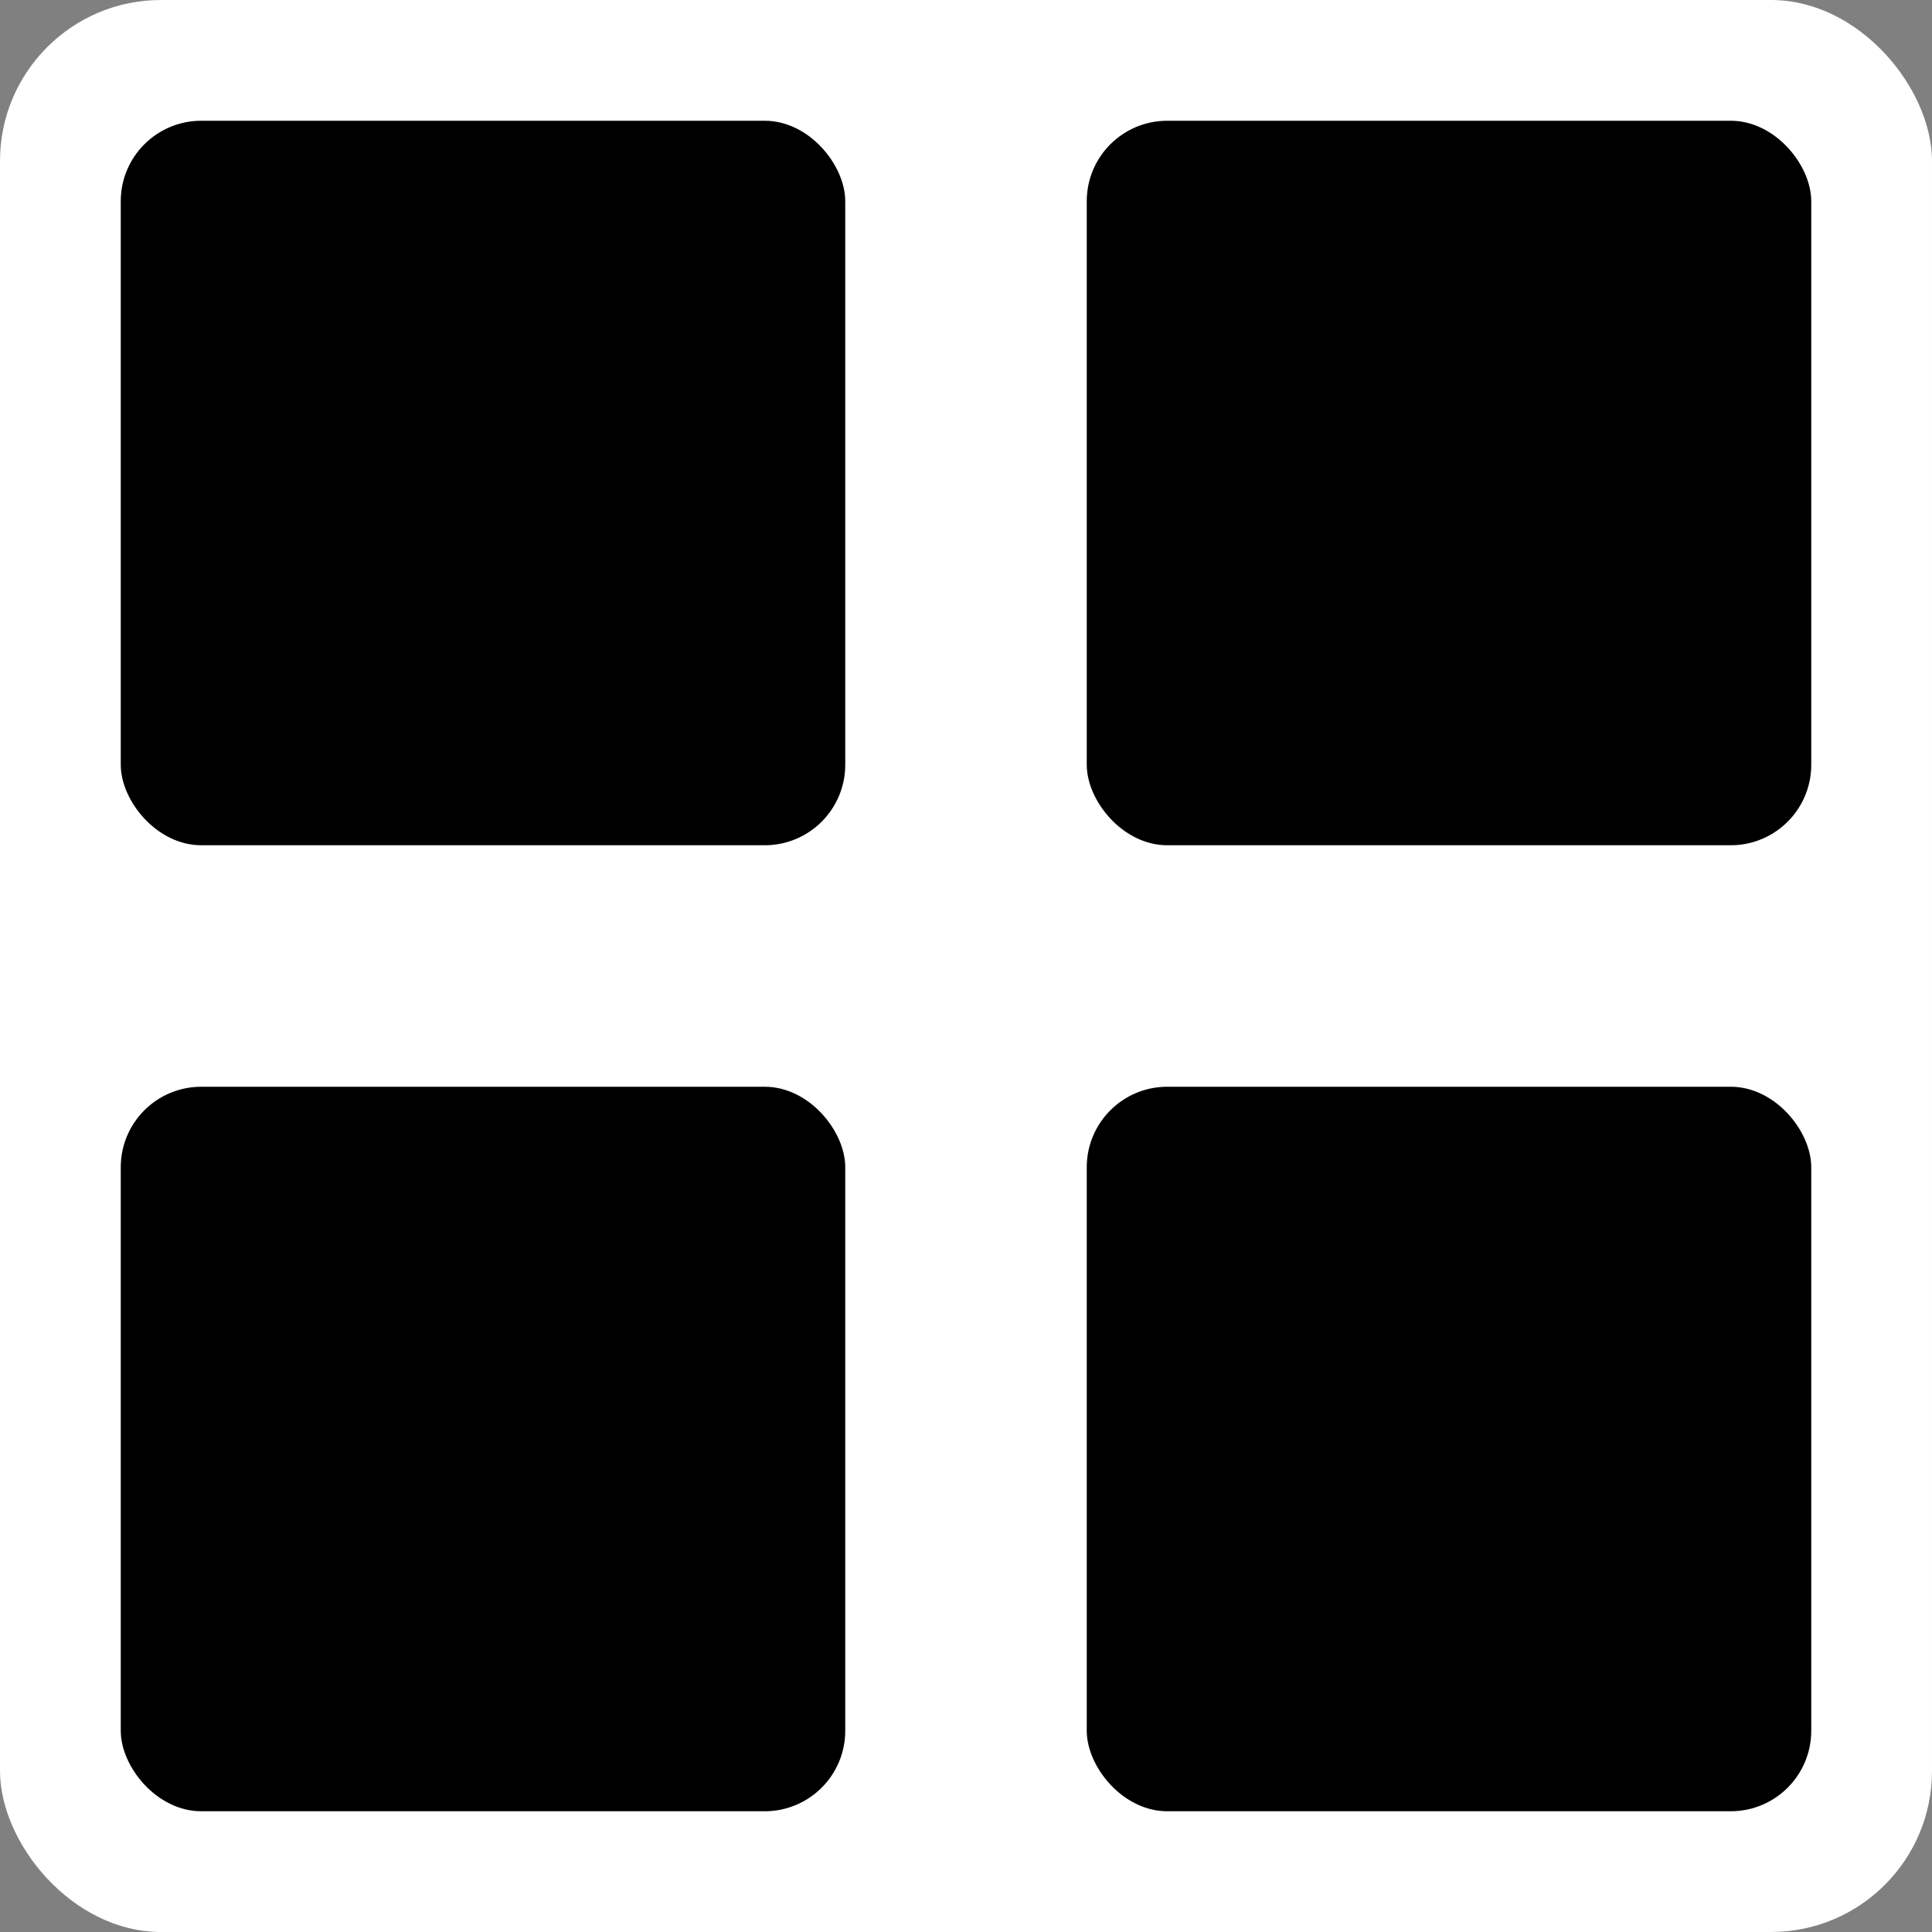<svg width="36" height="36" viewBox="0 0 24 24" xmlns="http://www.w3.org/2000/svg"><rect x="0" y="0" width="24" height="24" fill="#808080" stroke="none"/><rect x="0" y="0" width="24" height="24" rx="2" fill="#fff"/><rect x="1.5" y="1.5" rx="1" width="9" height="9"><animate id="a" begin="0;b.end+0.15s" attributeName="x" dur="0.6s" values="1.5;.5;1.5" keyTimes="0;.2;1" fill="freeze"/><animate begin="0;b.end+0.15s" attributeName="y" dur="0.6s" values="1.5;.5;1.5" keyTimes="0;.2;1" fill="freeze"/><animate begin="0;b.end+0.15s" attributeName="width" dur="0.6s" values="9;11;9" keyTimes="0;.2;1" fill="freeze"/><animate begin="0;b.end+0.15s" attributeName="height" dur="0.6s" values="9;11;9" keyTimes="0;.2;1" fill="freeze"/></rect><rect x="13.5" y="1.5" rx="1" width="9" height="9"><animate begin="a.begin+0.15s" attributeName="x" dur="0.6s" values="13.5;12.5;13.5" keyTimes="0;.2;1" fill="freeze"/><animate begin="a.begin+0.15s" attributeName="y" dur="0.6s" values="1.5;.5;1.5" keyTimes="0;.2;1" fill="freeze"/><animate begin="a.begin+0.15s" attributeName="width" dur="0.6s" values="9;11;9" keyTimes="0;.2;1" fill="freeze"/><animate begin="a.begin+0.15s" attributeName="height" dur="0.6s" values="9;11;9" keyTimes="0;.2;1" fill="freeze"/></rect><rect x="13.5" y="13.5" rx="1" width="9" height="9"><animate begin="a.begin+0.3s" attributeName="x" dur="0.6s" values="13.5;12.5;13.5" keyTimes="0;.2;1" fill="freeze"/><animate begin="a.begin+0.3s" attributeName="y" dur="0.6s" values="13.5;12.5;13.5" keyTimes="0;.2;1" fill="freeze"/><animate begin="a.begin+0.3s" attributeName="width" dur="0.6s" values="9;11;9" keyTimes="0;.2;1" fill="freeze"/><animate begin="a.begin+0.3s" attributeName="height" dur="0.6s" values="9;11;9" keyTimes="0;.2;1" fill="freeze"/></rect><rect x="1.5" y="13.5" rx="1" width="9" height="9"><animate id="b" begin="a.begin+0.45s" attributeName="x" dur="0.6s" values="1.5;.5;1.5" keyTimes="0;.2;1" fill="freeze"/><animate begin="a.begin+0.45s" attributeName="y" dur="0.6s" values="13.5;12.5;13.5" keyTimes="0;.2;1" fill="freeze"/><animate begin="a.begin+0.45s" attributeName="width" dur="0.6s" values="9;11;9" keyTimes="0;.2;1" fill="freeze"/><animate begin="a.begin+0.45s" attributeName="height" dur="0.6s" values="9;11;9" keyTimes="0;.2;1" fill="freeze"/></rect></svg>